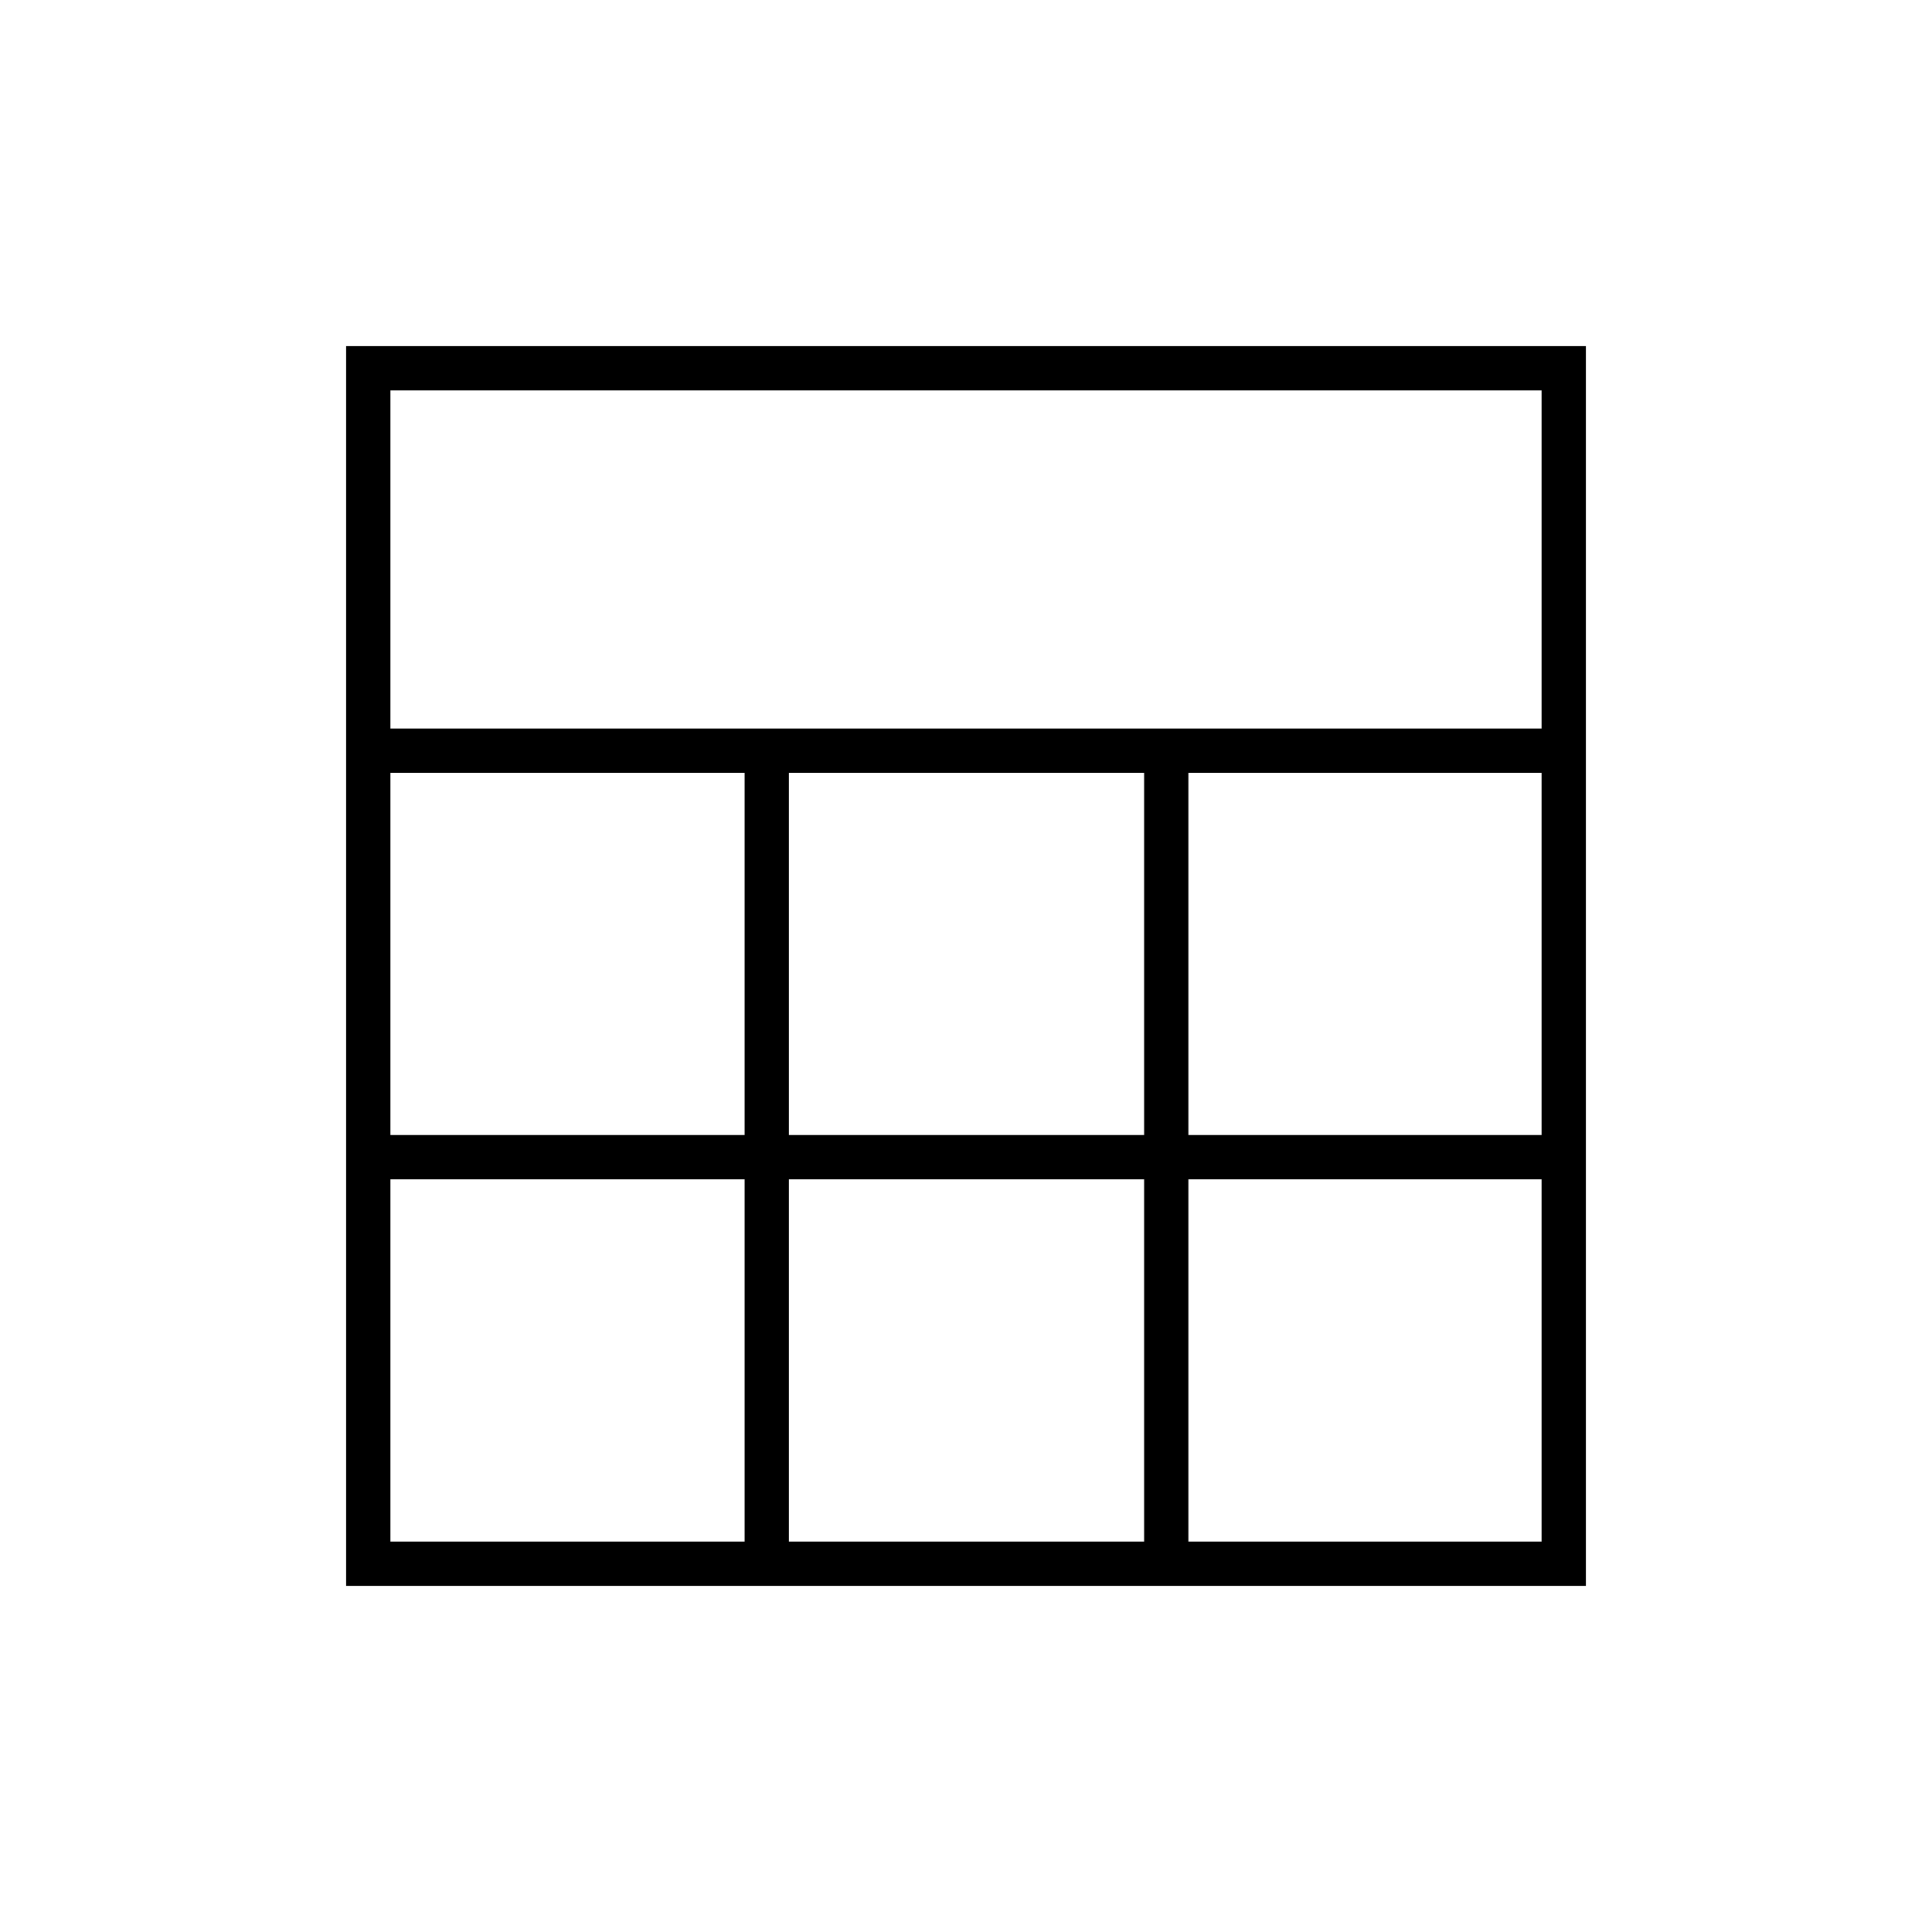 <svg xmlns="http://www.w3.org/2000/svg" height="48" viewBox="0 -960 960 960" width="48"><path d="M172-172v-616h616v616H172Zm22-426h572v-168H194v168Zm198 202h176.5v-180H392v180Zm0 202h176.5v-180H392v180ZM194-396h176v-180H194v180Zm396.5 0H766v-180H590.5v180ZM194-194h176v-180H194v180Zm396.5 0H766v-180H590.5v180Z"/></svg>